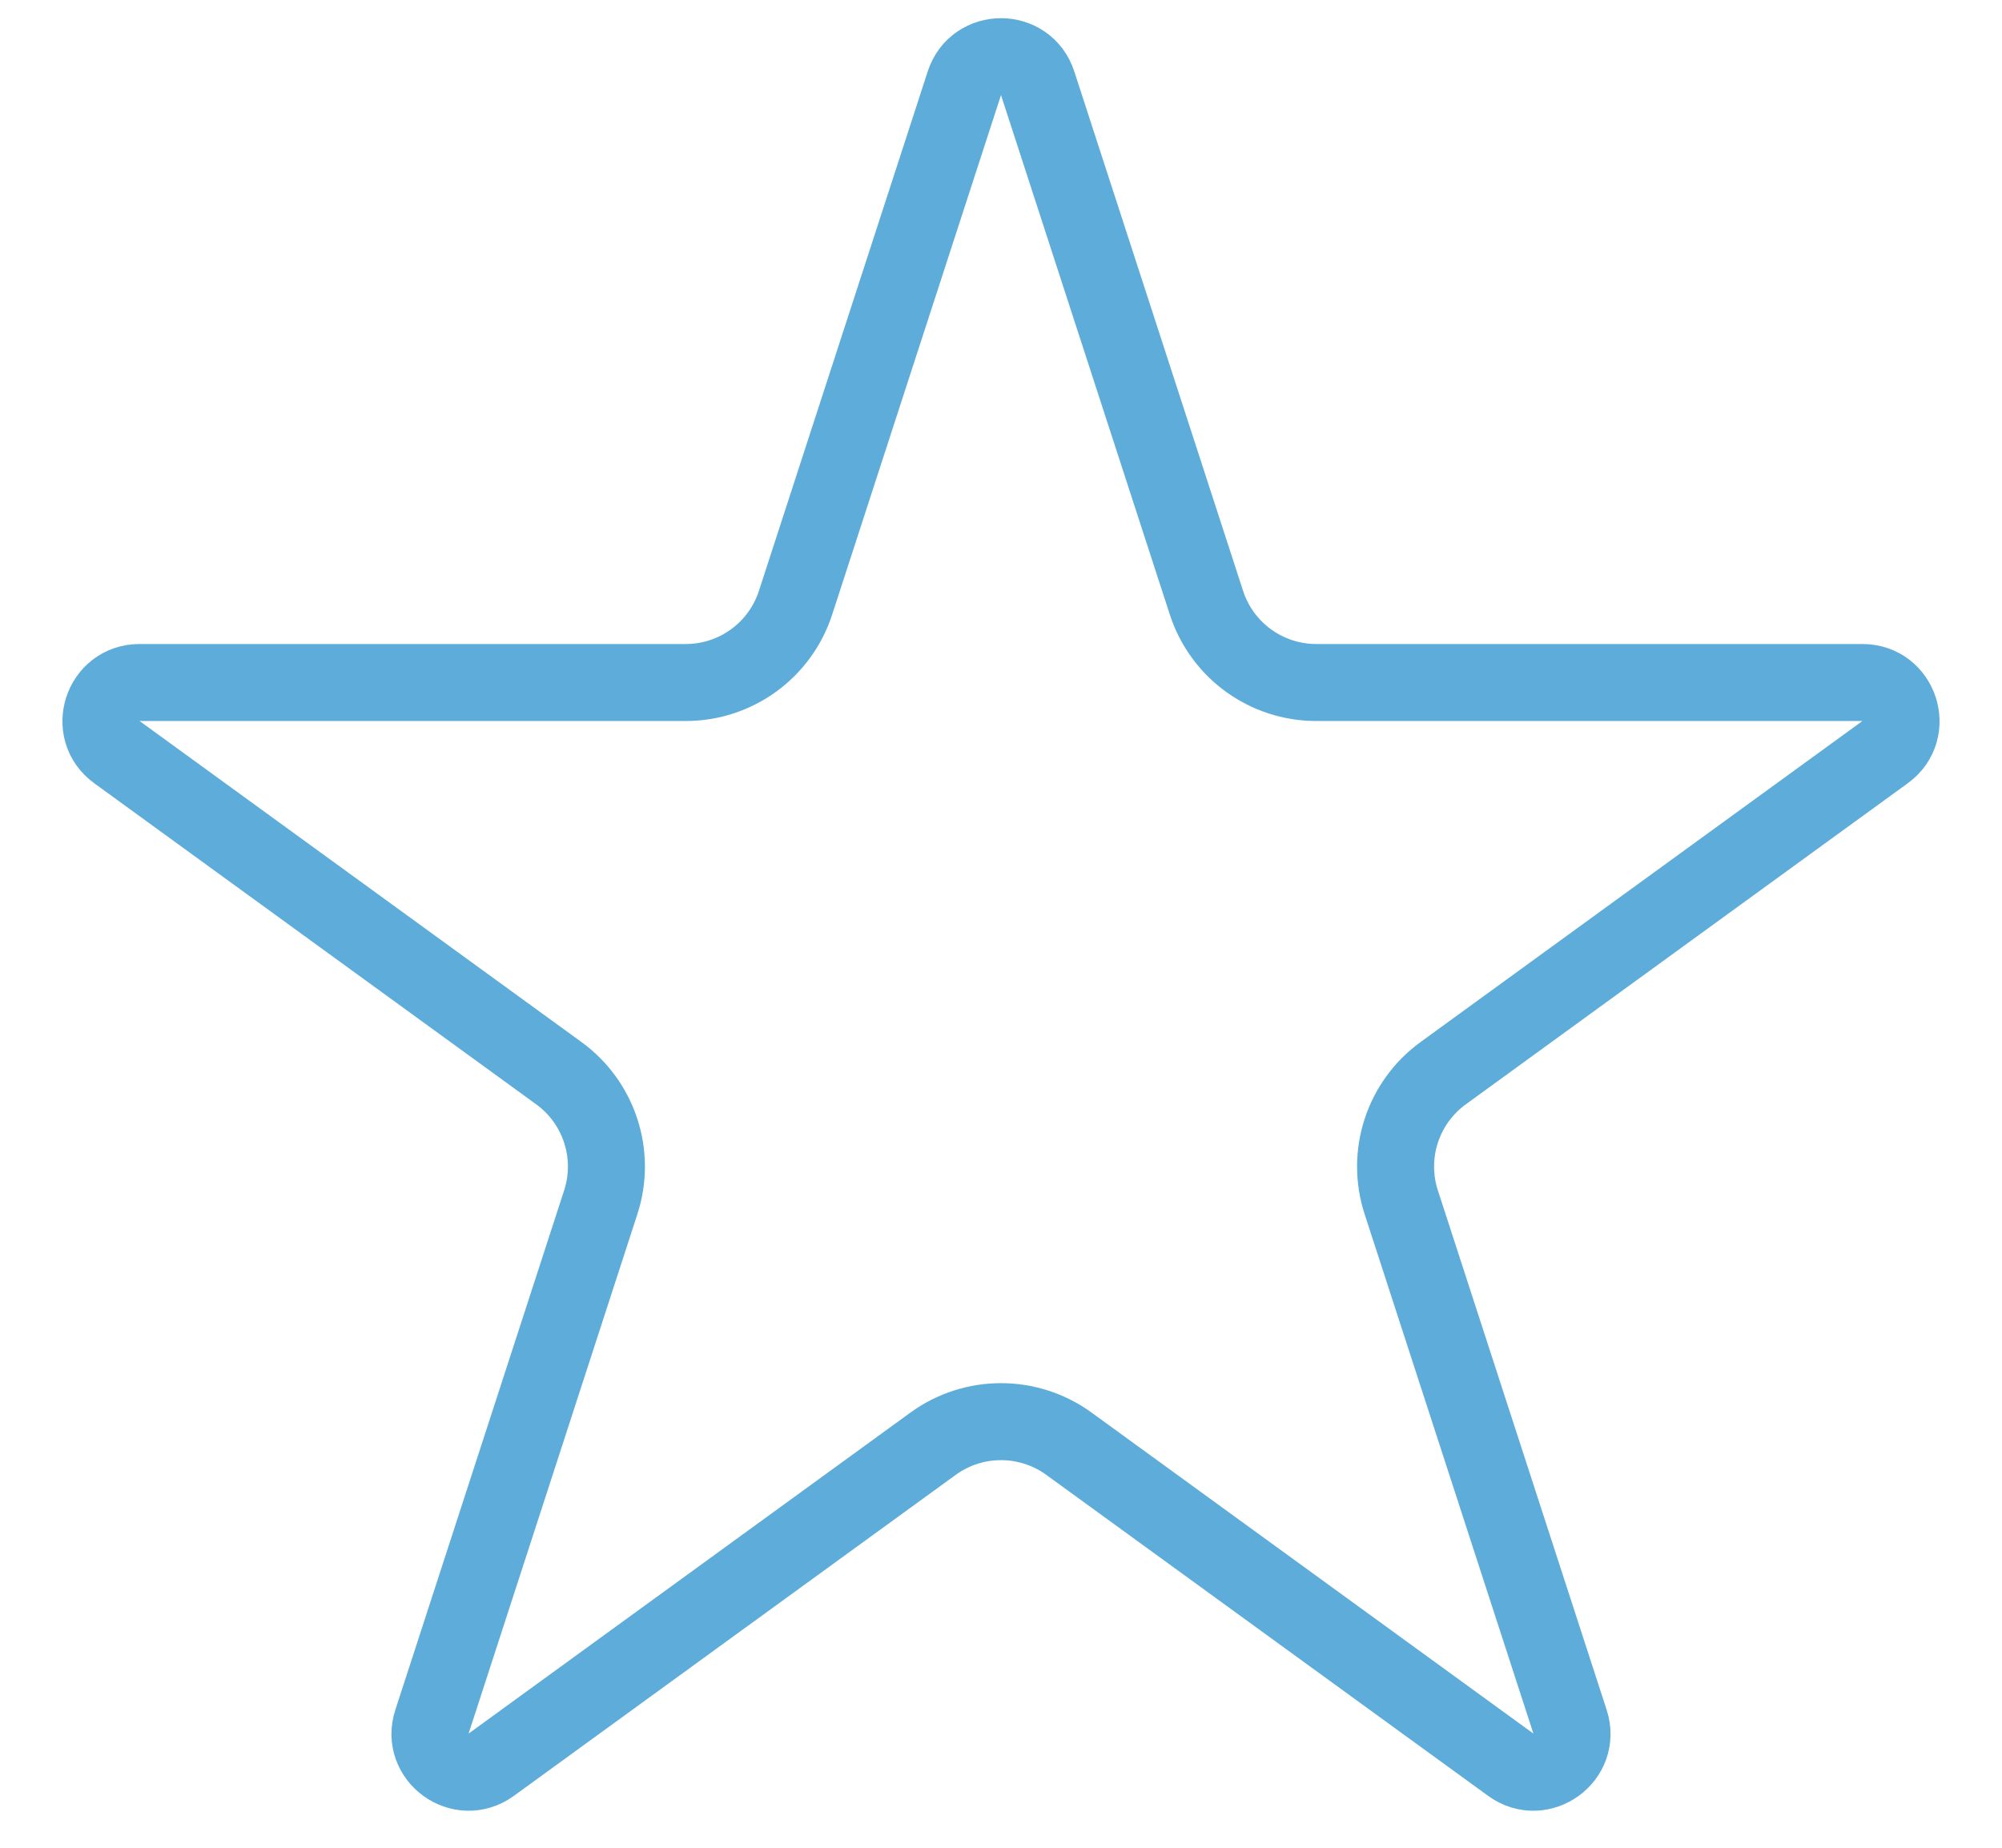 <svg width="26" height="24" viewBox="0 0 26 24" fill="none" xmlns="http://www.w3.org/2000/svg">
<path d="M13.476 1.082C13.326 0.621 12.674 0.621 12.524 1.082L10.332 7.828C10.132 8.446 9.556 8.865 8.906 8.865H1.812C1.327 8.865 1.126 9.485 1.518 9.769L7.257 13.939C7.783 14.321 8.003 14.998 7.802 15.616L5.61 22.363C5.46 22.823 5.987 23.206 6.379 22.922L12.118 18.752C12.644 18.37 13.356 18.37 13.882 18.752L19.621 22.922C20.013 23.206 20.54 22.823 20.39 22.363L18.198 15.616C17.997 14.998 18.217 14.321 18.743 13.939L24.482 9.769C24.874 9.485 24.672 8.865 24.188 8.865H17.094C16.444 8.865 15.868 8.446 15.668 7.828L13.476 1.082Z" stroke="#5DACDA"/>
</svg>
